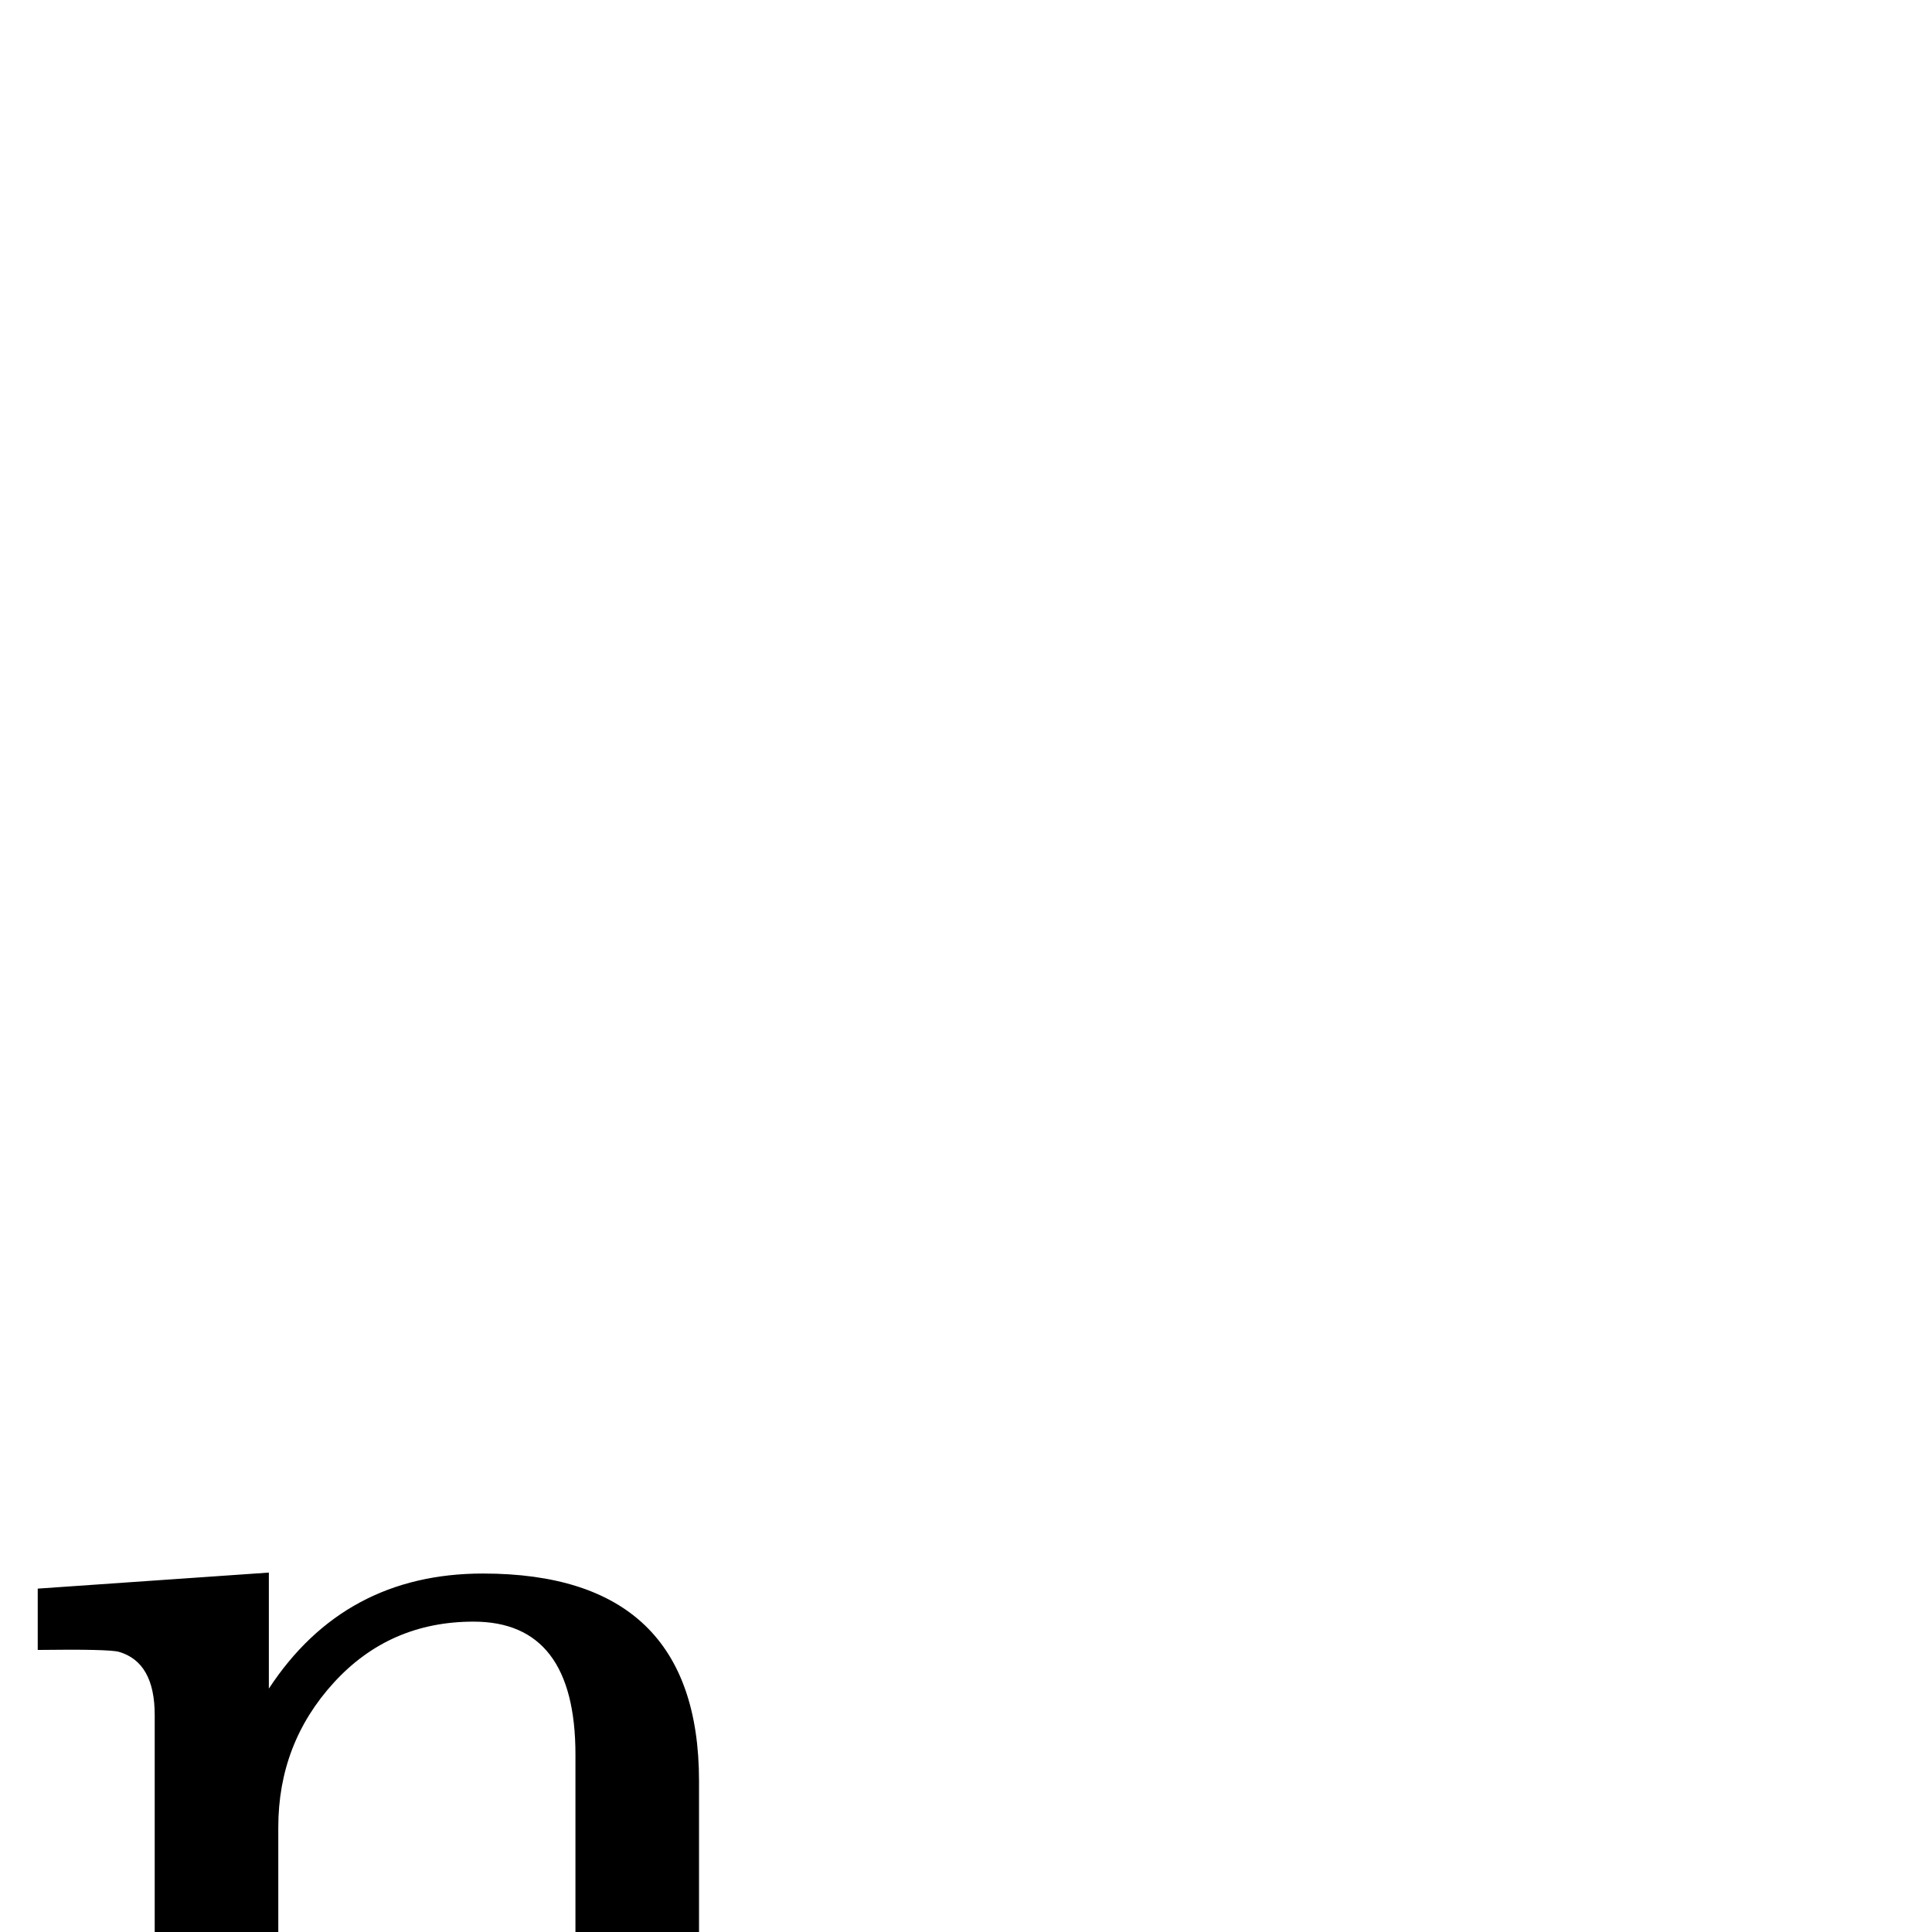 <?xml version="1.0" standalone="no"?>
<!DOCTYPE svg PUBLIC "-//W3C//DTD SVG 1.1//EN" "http://www.w3.org/Graphics/SVG/1.1/DTD/svg11.dtd" >
<svg viewBox="0 -442 2048 2048">
  <g transform="matrix(1 0 0 -1 0 1606)">
   <path fill="currentColor"
d="M866 -269q-150 4 -191 4q-35 0 -190 -4v64q32 -1 46 -1q41 0 55 5q24 10 24 44v345q0 141 -108 141q-89 0 -148 -64.5t-59 -153.5v-266q0 -45 52 -50q25 -2 72 0v-64q-150 4 -189 4q-35 0 -190 -4v64q32 -1 45 -1q45 0 58 6q21 10 21 49v381q0 56 -38 67q-11 3 -86 2v65
l245 17v-123q80 122 227 122q229 0 229 -220v-333q0 -39 125 -32v-64z" />
  </g>

</svg>
